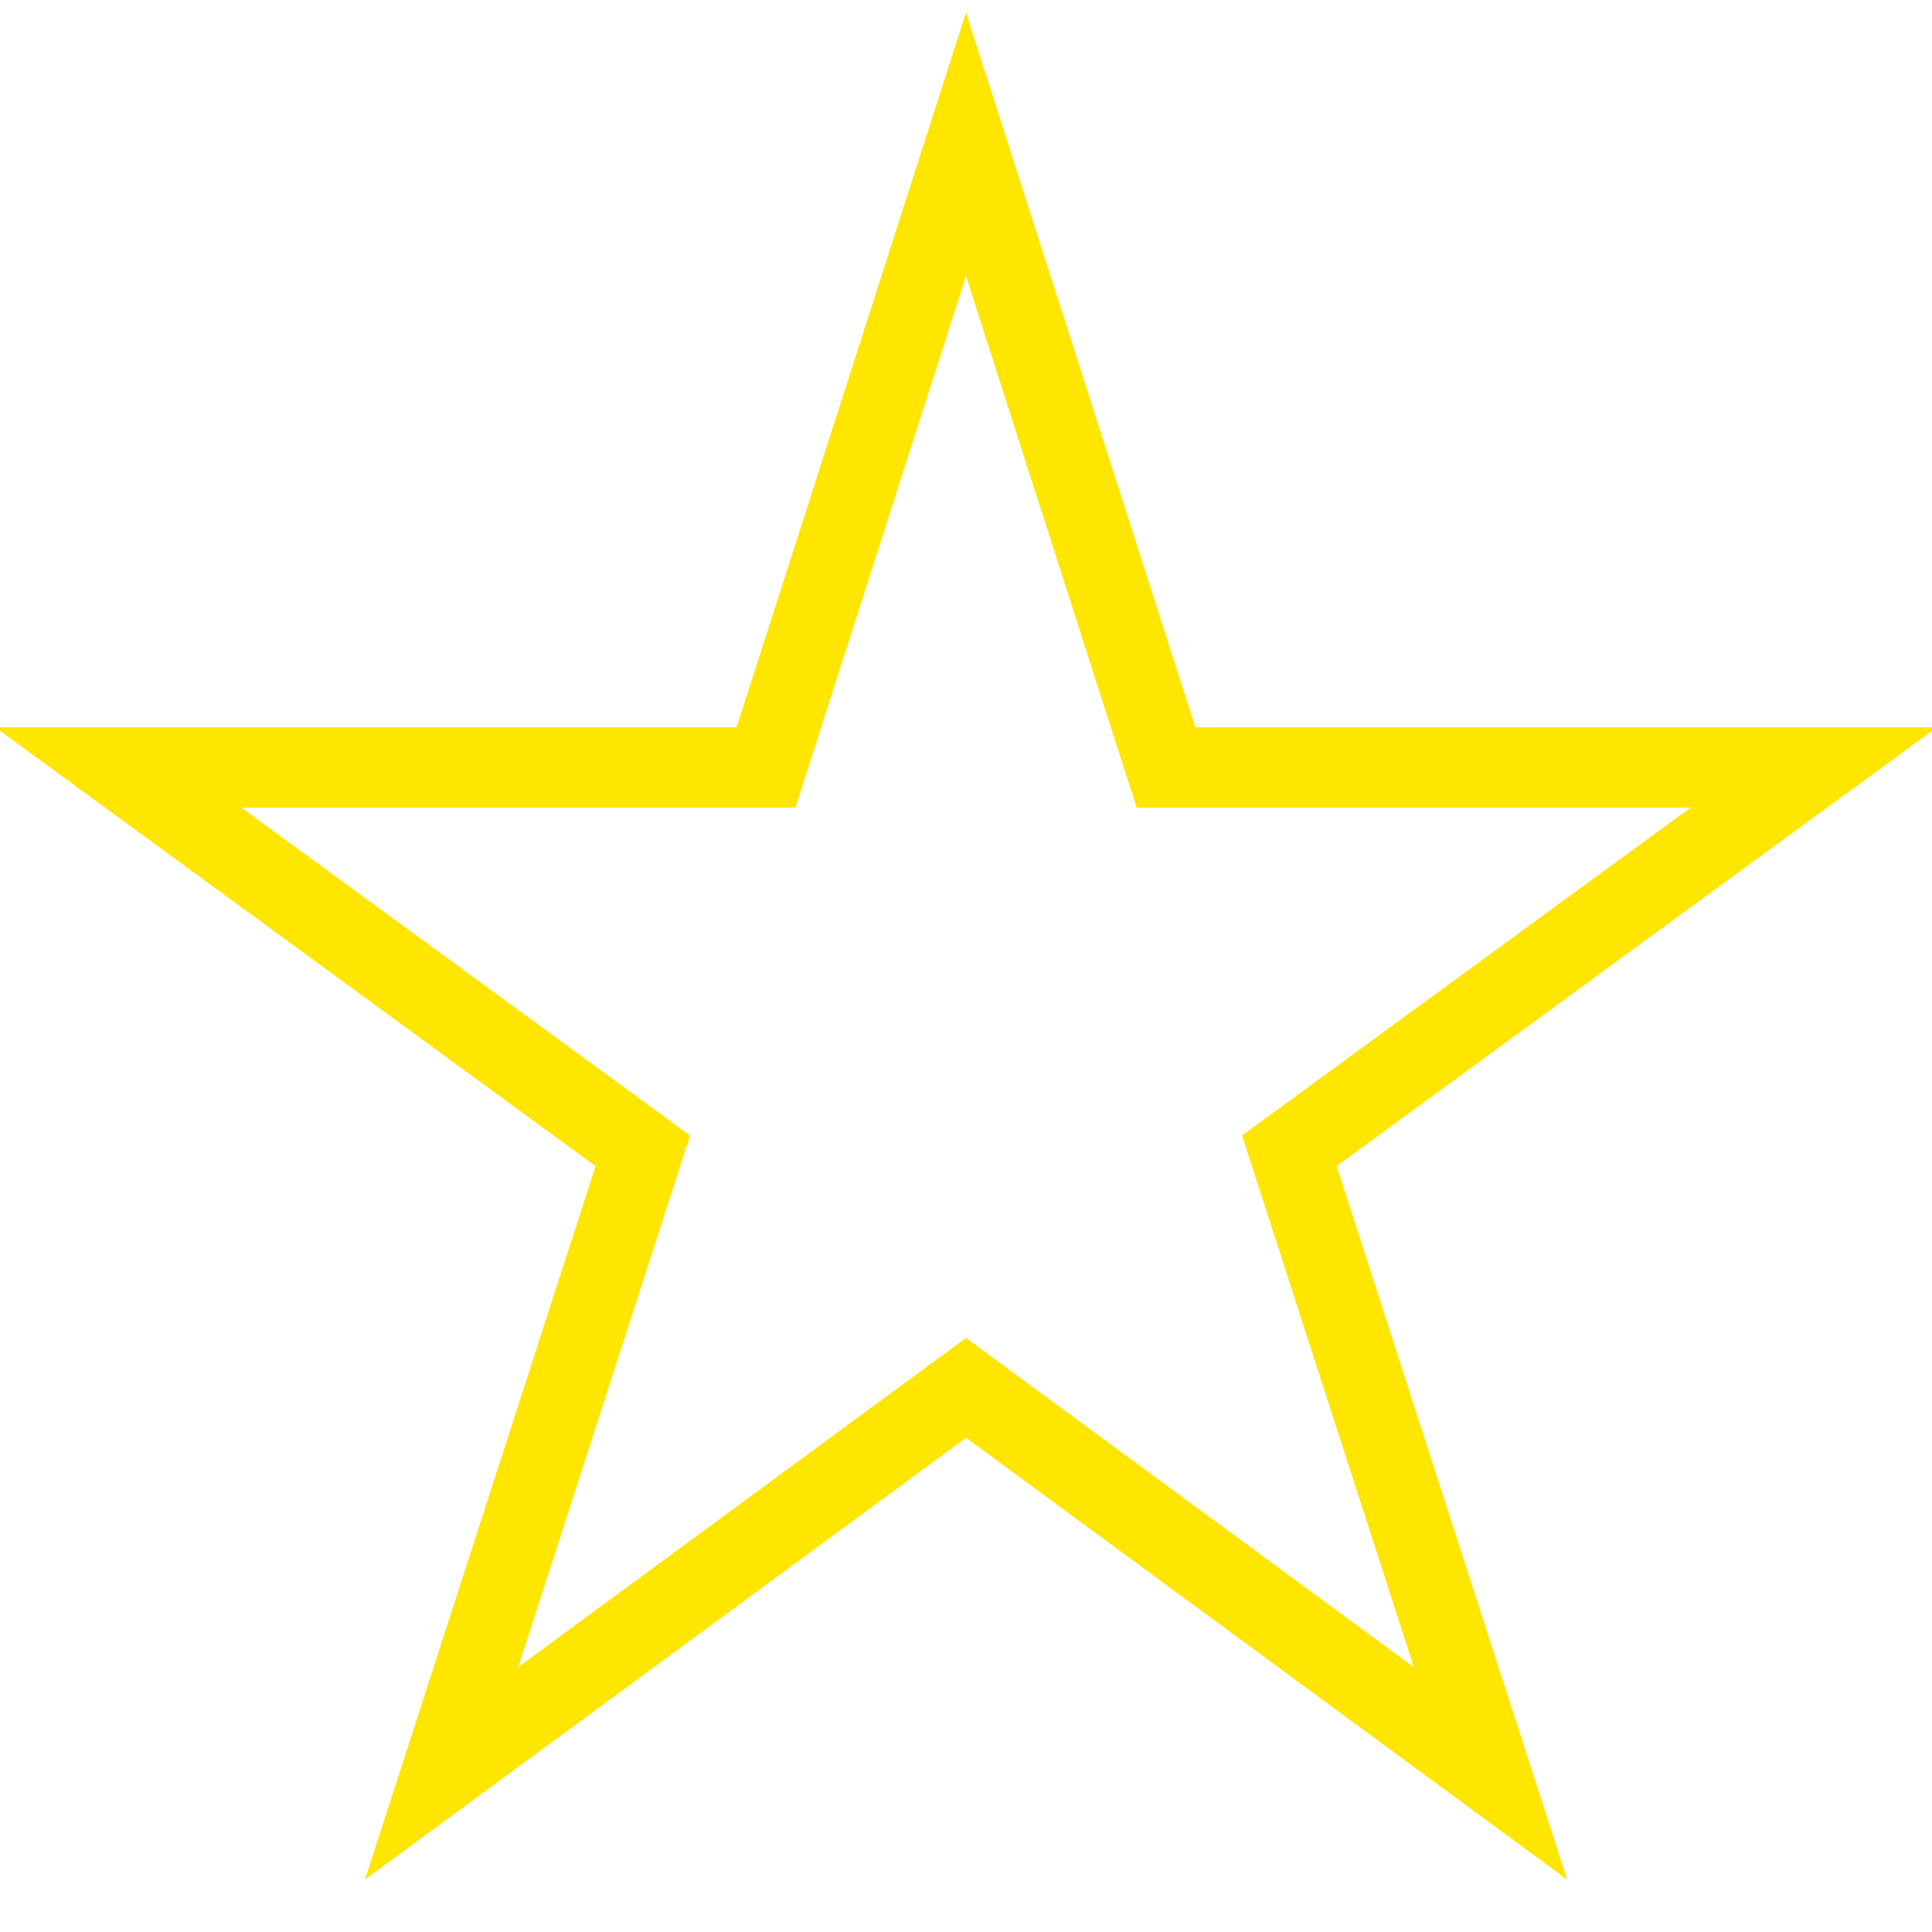 <?xml version="1.0" encoding="UTF-8"?>
<svg xmlns="http://www.w3.org/2000/svg" id="Layer_1" data-name="Layer 1" viewBox="0 0 24 24">
  <path d="M24.062,9.033H14.849L12,.156l-2.849,8.877H-.062l7.46,5.453-2.864,8.863,7.467-5.488,7.467,5.488-2.864-8.863,7.46-5.453Zm-6.5,11.676l-5.562-4.089-5.562,4.089,2.134-6.604L3,10.033h6.881l2.119-6.605,2.12,6.605h6.88l-5.571,4.072,2.134,6.604Z" fill="#ffe600"/>
</svg>
